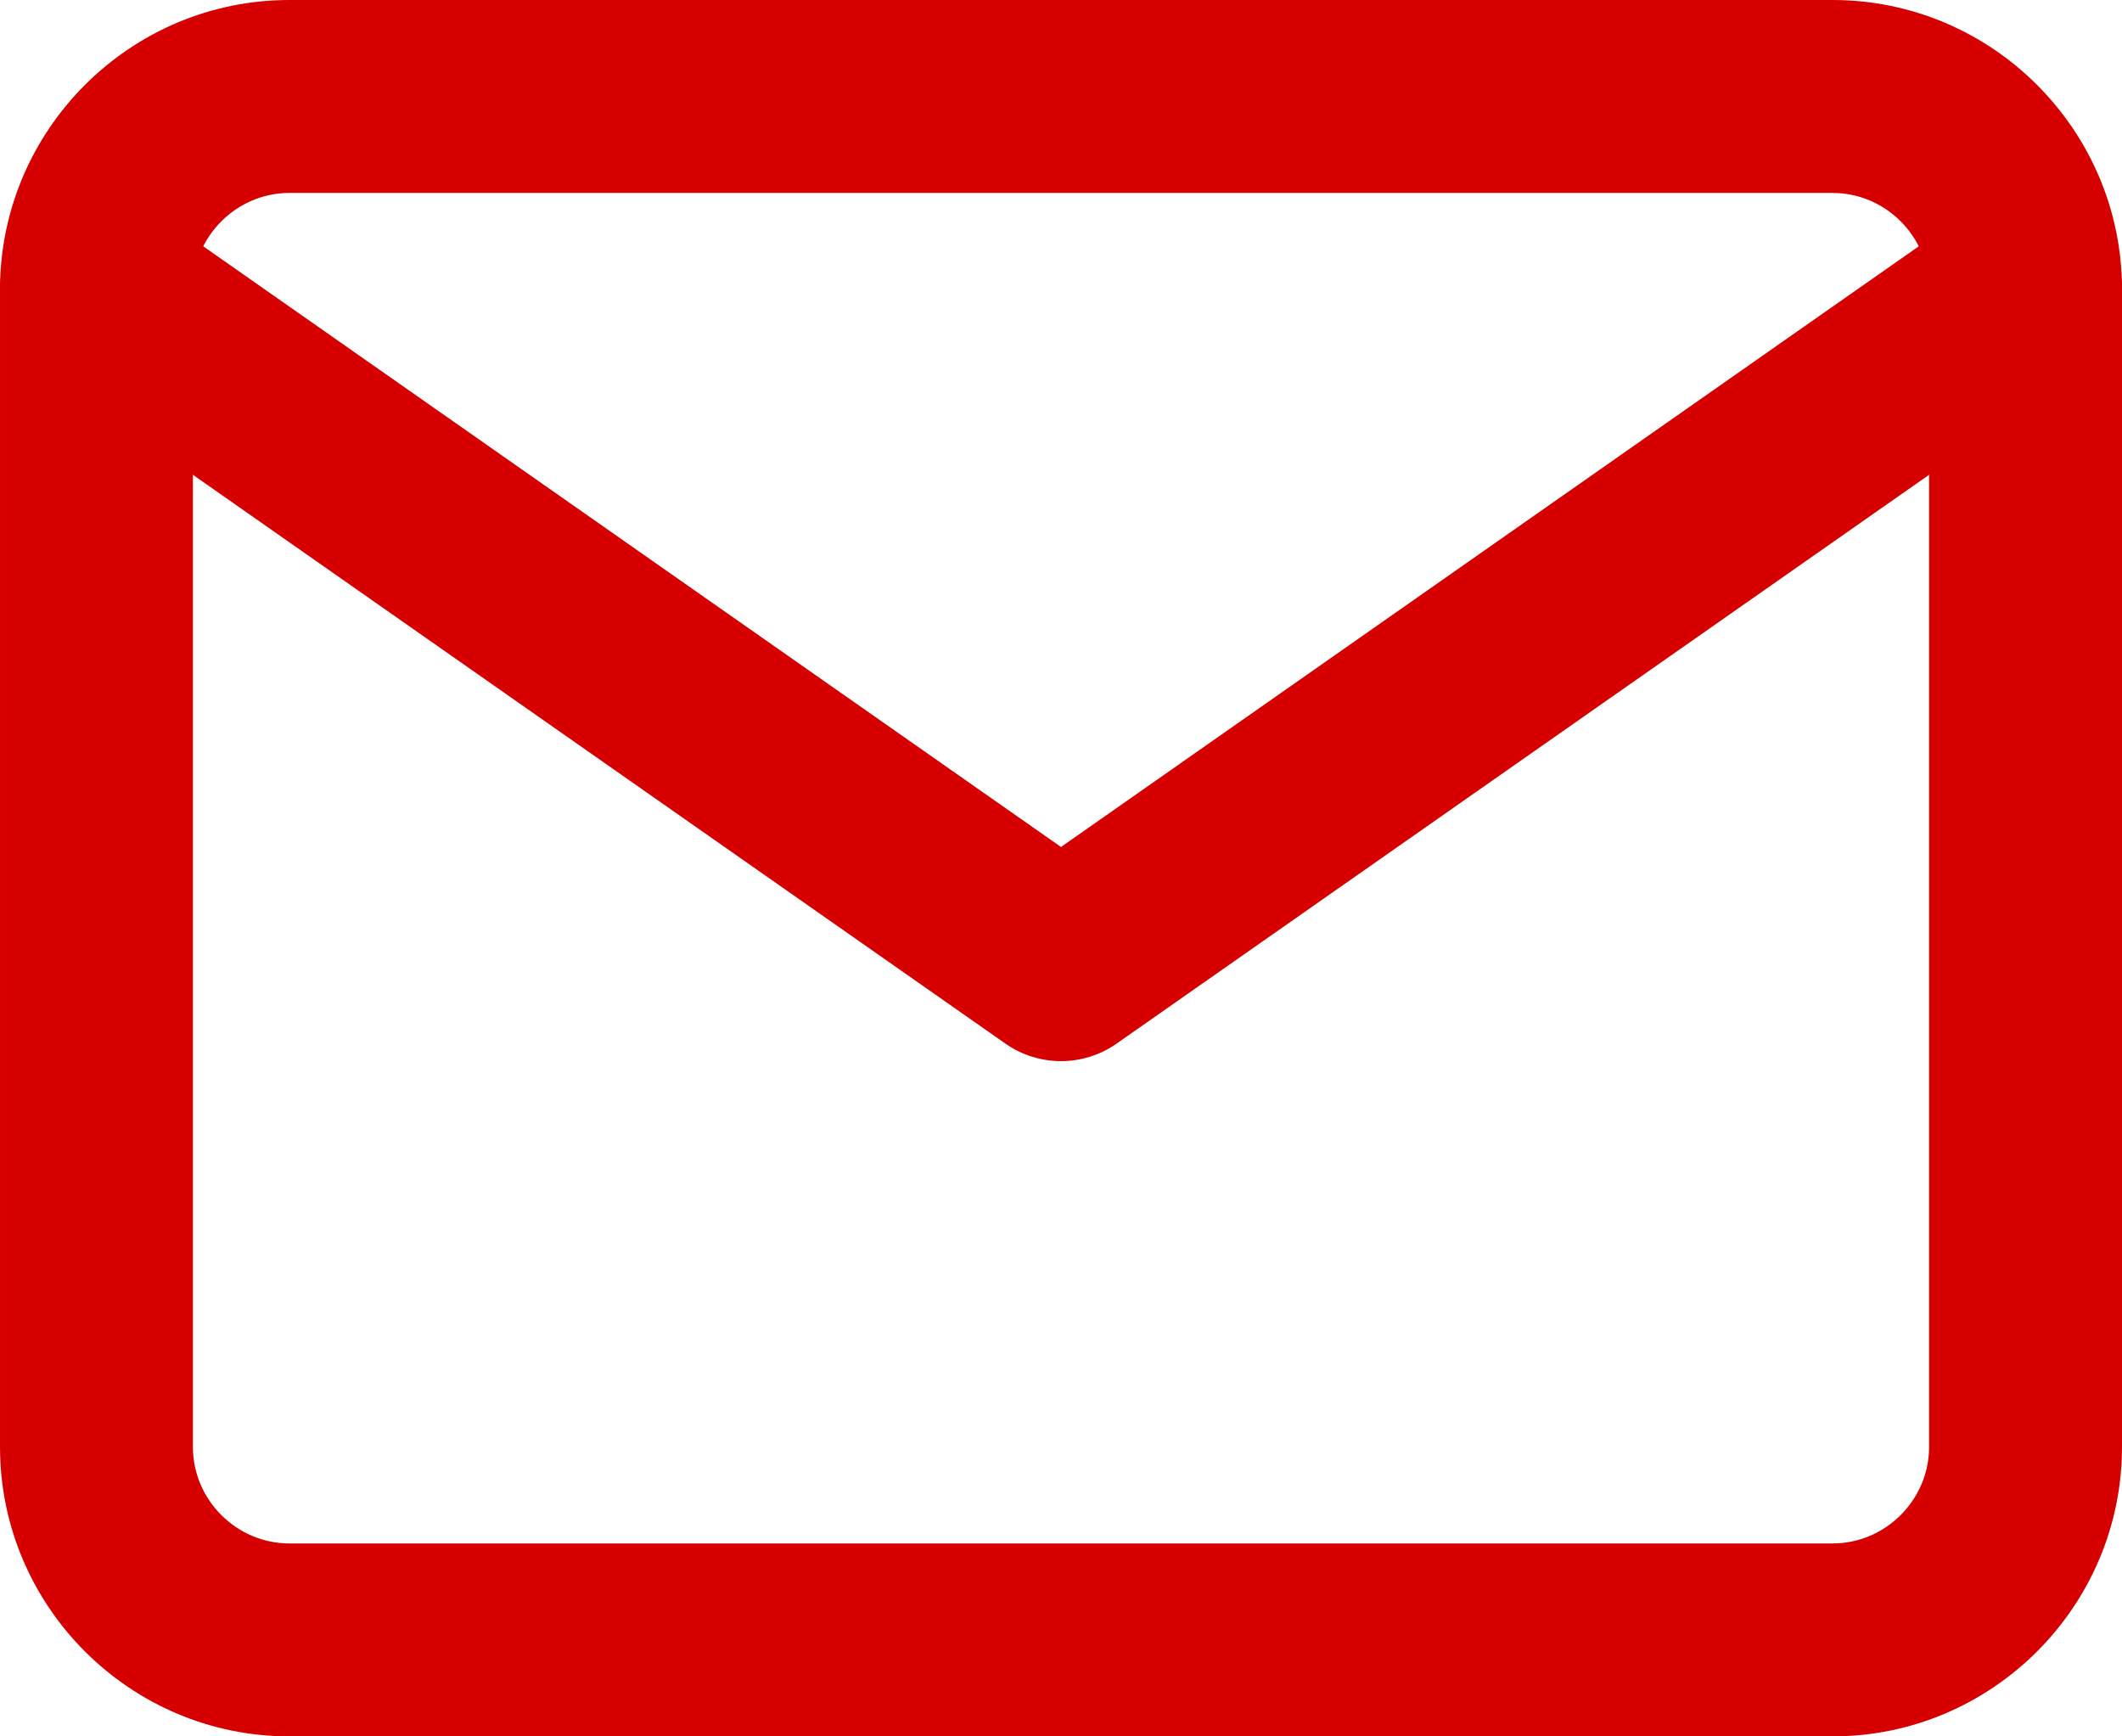 <svg width="11" height="9" viewBox="0 0 11 9" fill="#D60000" xmlns="http://www.w3.org/2000/svg">
    <path fill-rule="evenodd" clip-rule="evenodd" d="M1.5 1C1.226 1 1 1.226 1 1.5V7.5C1 7.774 1.226 8 1.5 8H9.5C9.774 8 10 7.774 10 7.5V1.5C10 1.226 9.774 1 9.5 1H1.5ZM4.09078e-05 1.5C4.09078e-05 0.674 0.674 0 1.5 0H9.5C10.326 0 11 0.674 11 1.5V7.5C11 8.326 10.326 9 9.5 9H1.5C0.674 9 4.09078e-05 8.326 4.09078e-05 7.5V1.5Z"/>
    <path fill-rule="evenodd" clip-rule="evenodd" d="M0.09 1.213C0.249 0.987 0.561 0.932 0.787 1.09L5.5 4.39L10.213 1.09C10.44 0.932 10.751 0.987 10.91 1.213C11.068 1.439 11.013 1.751 10.787 1.91L5.787 5.41C5.615 5.53 5.385 5.53 5.213 5.41L0.213 1.91C-0.013 1.751 -0.068 1.439 0.09 1.213Z"/>
</svg>
